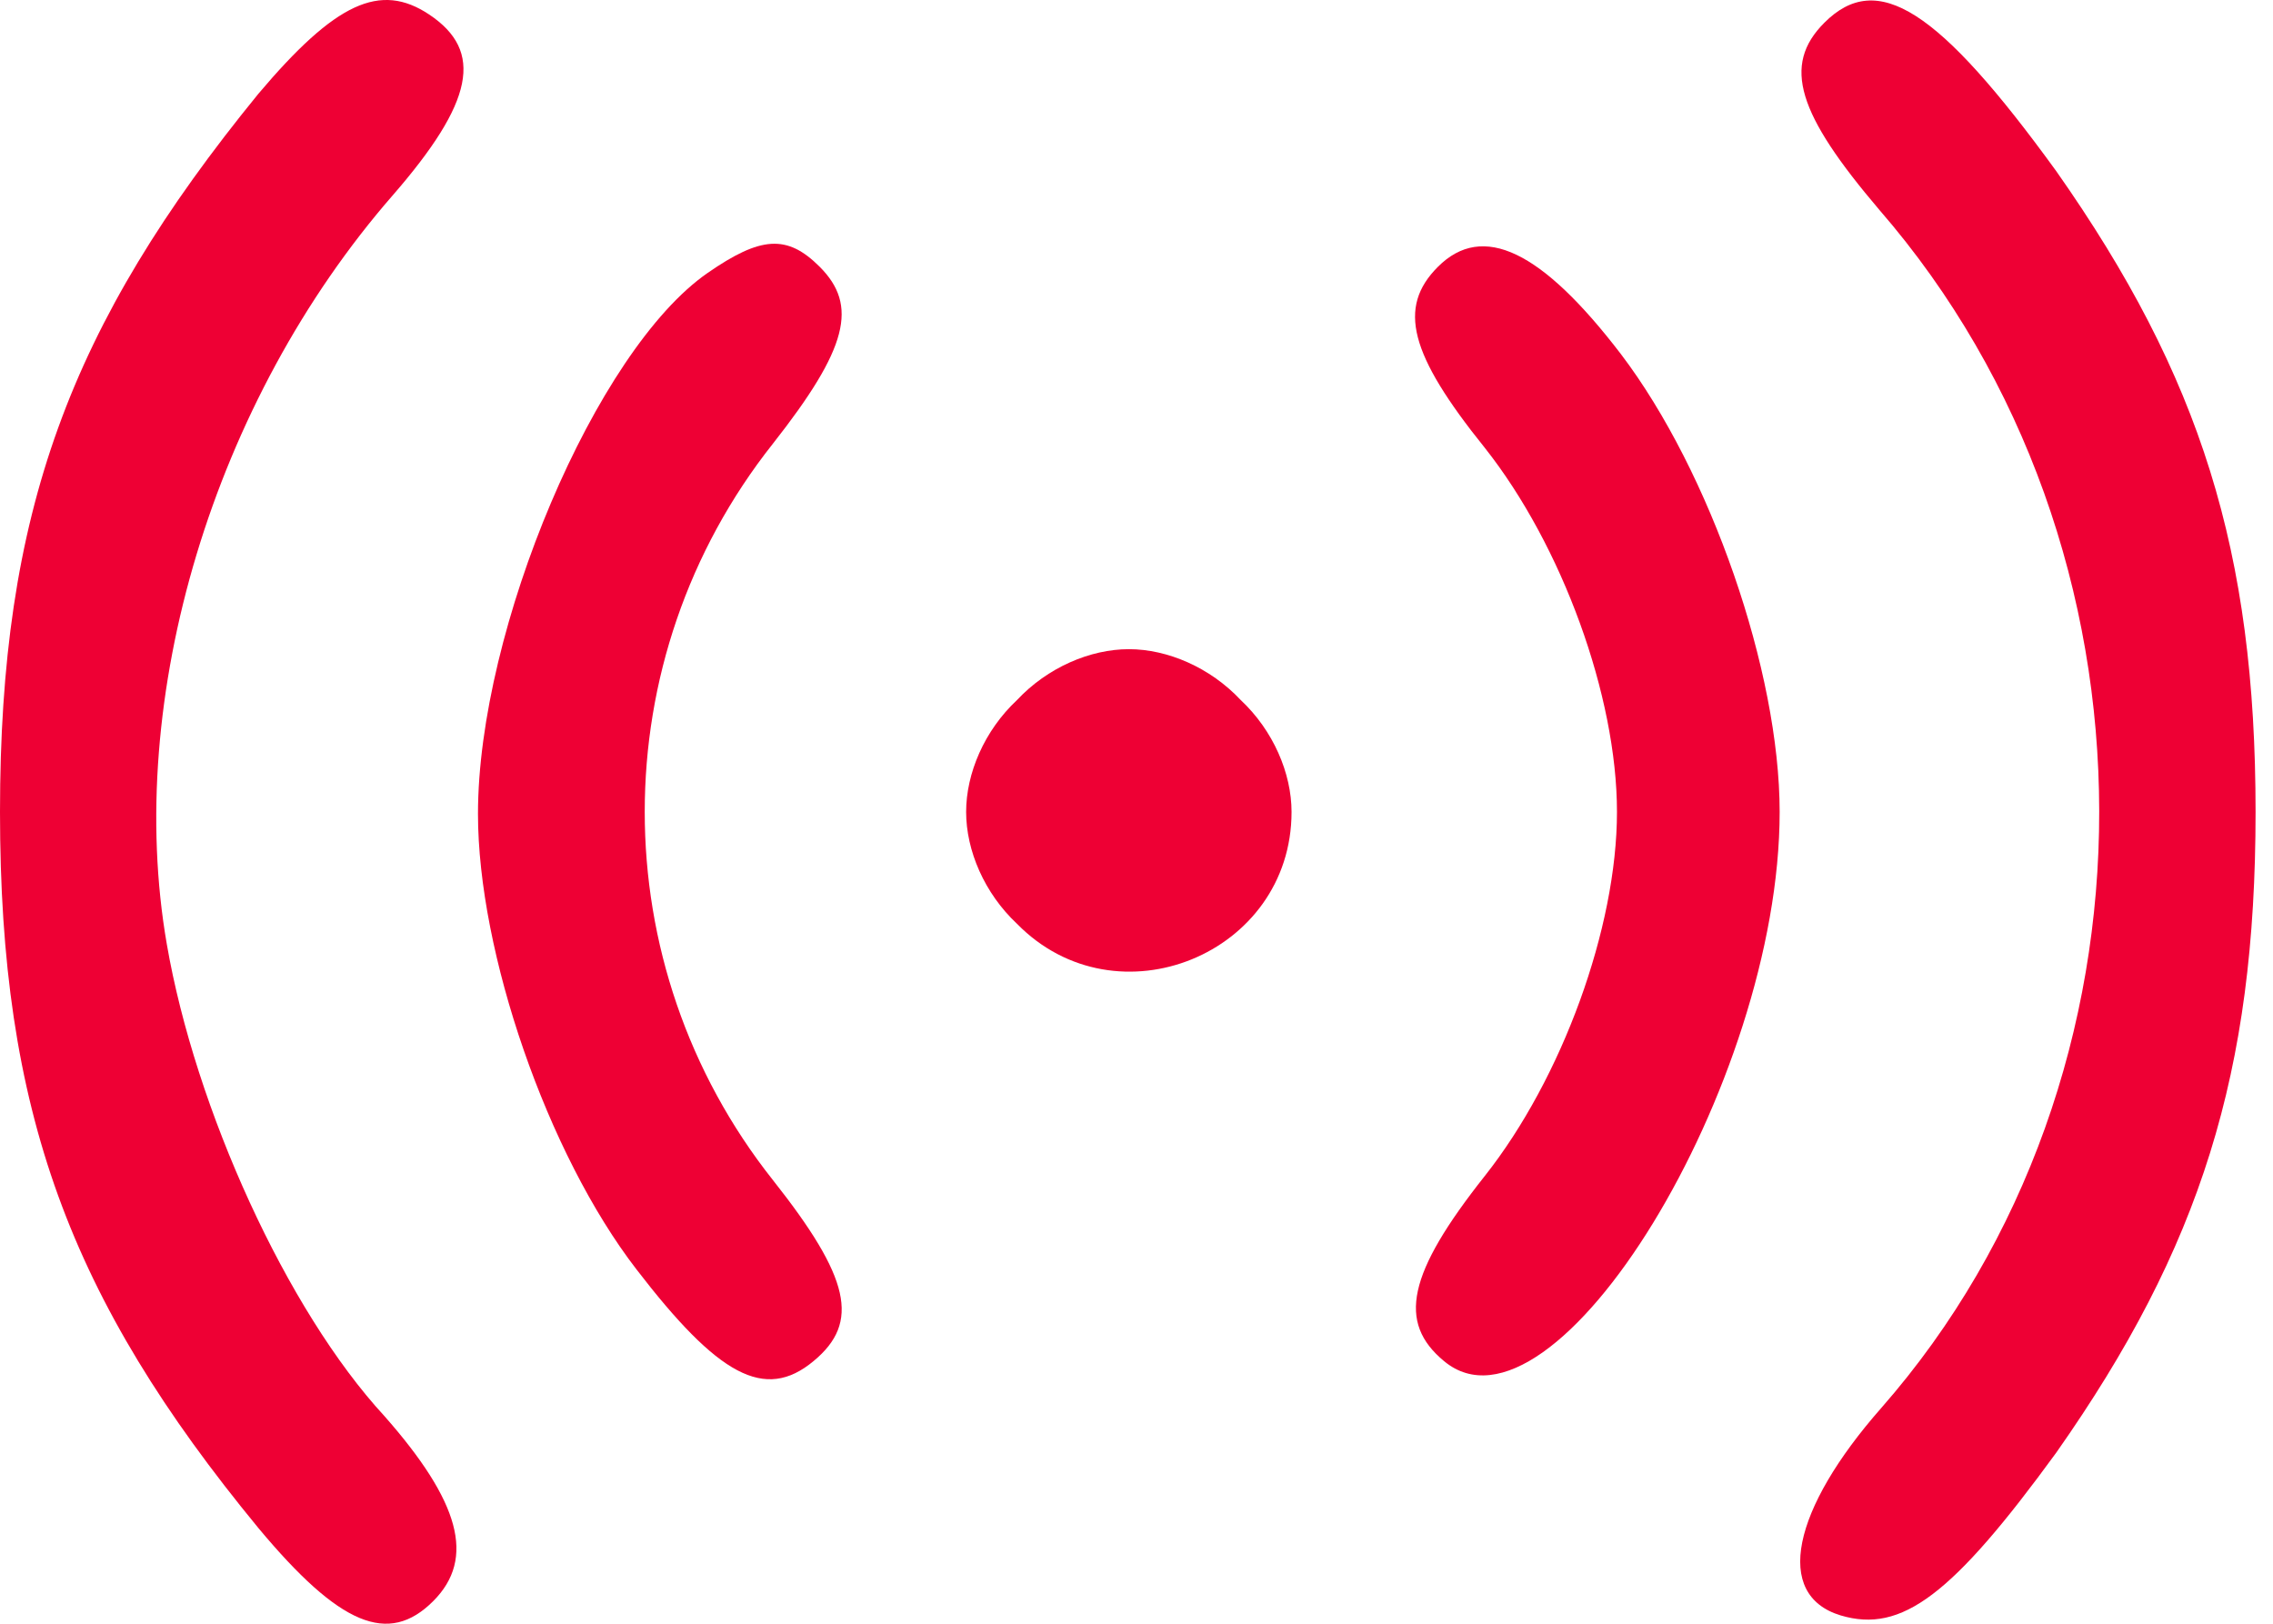 <svg width="42" height="30" viewBox="0 0 42 30" fill="none" xmlns="http://www.w3.org/2000/svg">
<path d="M4.773 1.734C1.278 6.018 0 9.476 0 15.001C0 20.525 1.278 23.983 4.773 28.23C6.276 30.033 7.178 30.409 8.005 29.582C8.794 28.793 8.494 27.741 7.103 26.163C5.299 24.208 3.608 20.488 3.082 17.443C2.293 12.896 3.946 7.409 7.253 3.613C8.757 1.884 8.945 0.945 7.93 0.268C7.028 -0.333 6.201 0.043 4.773 1.734Z" fill="#EE0034"/>
<path d="M33.711 0.419C32.921 1.208 33.222 2.11 34.725 3.876C40.137 10.115 40.137 19.886 34.763 26.012C33.109 27.891 32.771 29.47 34.011 29.846C35.139 30.184 36.078 29.47 37.995 26.839C40.663 23.043 41.678 19.811 41.678 15.001C41.678 10.19 40.663 6.958 37.995 3.162C35.815 0.156 34.688 -0.558 33.711 0.419Z" fill="#EE0034"/>
<path d="M13.078 5.041C11.011 6.469 8.832 11.618 8.832 15.038C8.832 17.593 10.109 21.314 11.763 23.456C13.266 25.41 14.131 25.899 15.033 25.147C15.897 24.433 15.709 23.607 14.281 21.802C11.124 17.819 11.124 12.181 14.281 8.198C15.671 6.431 15.859 5.642 15.145 4.928C14.544 4.327 14.056 4.364 13.078 5.041Z" fill="#EE0034"/>
<path d="M26.57 4.929C25.819 5.68 26.044 6.545 27.435 8.273C28.863 10.077 29.878 12.858 29.878 15.001C29.878 17.143 28.863 19.924 27.435 21.728C26.007 23.532 25.819 24.434 26.683 25.148C28.713 26.839 32.884 20.037 32.884 15.001C32.884 12.407 31.607 8.724 29.953 6.545C28.487 4.628 27.397 4.102 26.57 4.929Z" fill="#EE0034"/>
<path d="M18.792 12.934C18.19 13.497 17.852 14.287 17.852 15.001C17.852 15.715 18.19 16.504 18.792 17.068C20.633 18.947 23.865 17.631 23.865 15.001C23.865 14.287 23.527 13.497 22.926 12.934C22.362 12.332 21.573 11.994 20.859 11.994C20.145 11.994 19.355 12.332 18.792 12.934Z" fill="#EE0034"/>
</svg>
